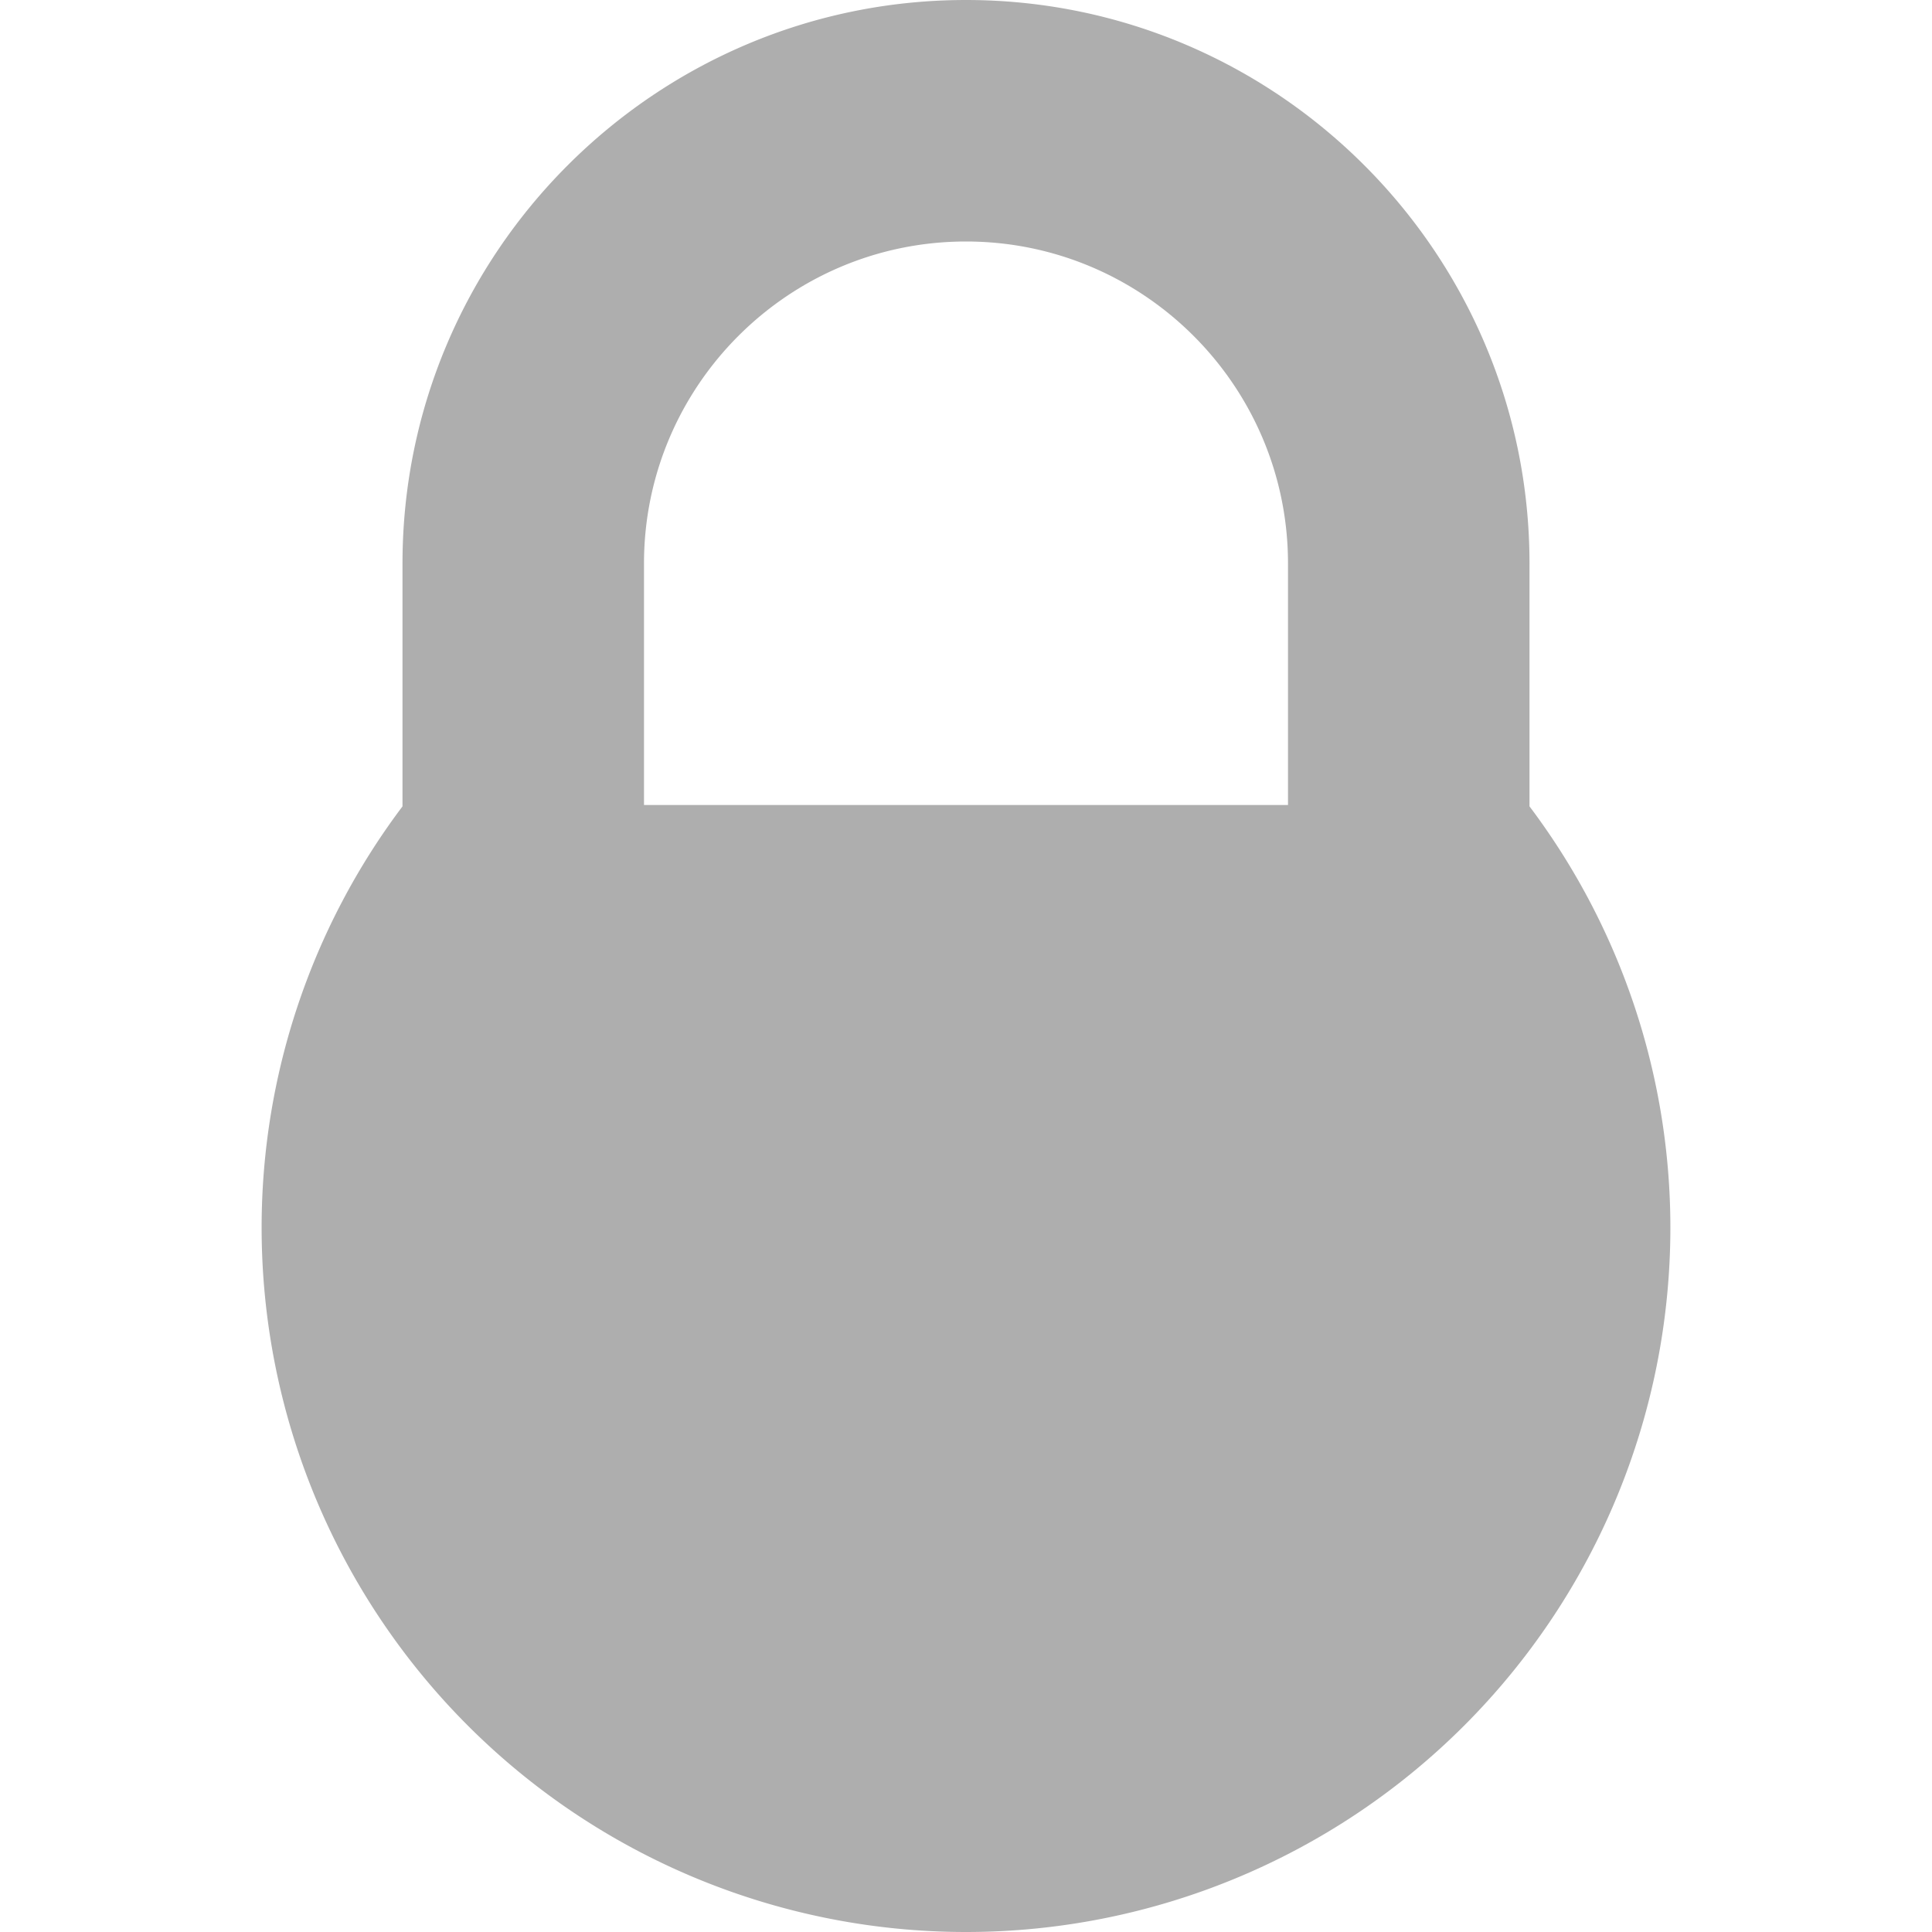 <svg width="24" height="24" xmlns="http://www.w3.org/2000/svg"><path fill="#aeaeae" d="M8 10V7c0-2.206 1.794-4 4-4s4 1.794 4 4v3H8zm11 .017V7c0-3.86-3.141-7-7-7S5 3.14 5 7v3.017a8.698 8.698 0 0 0-1.75 5.233 8.75 8.75 0 1 0 17.5 0A8.698 8.698 0 0 0 19 10.017z"/></svg>